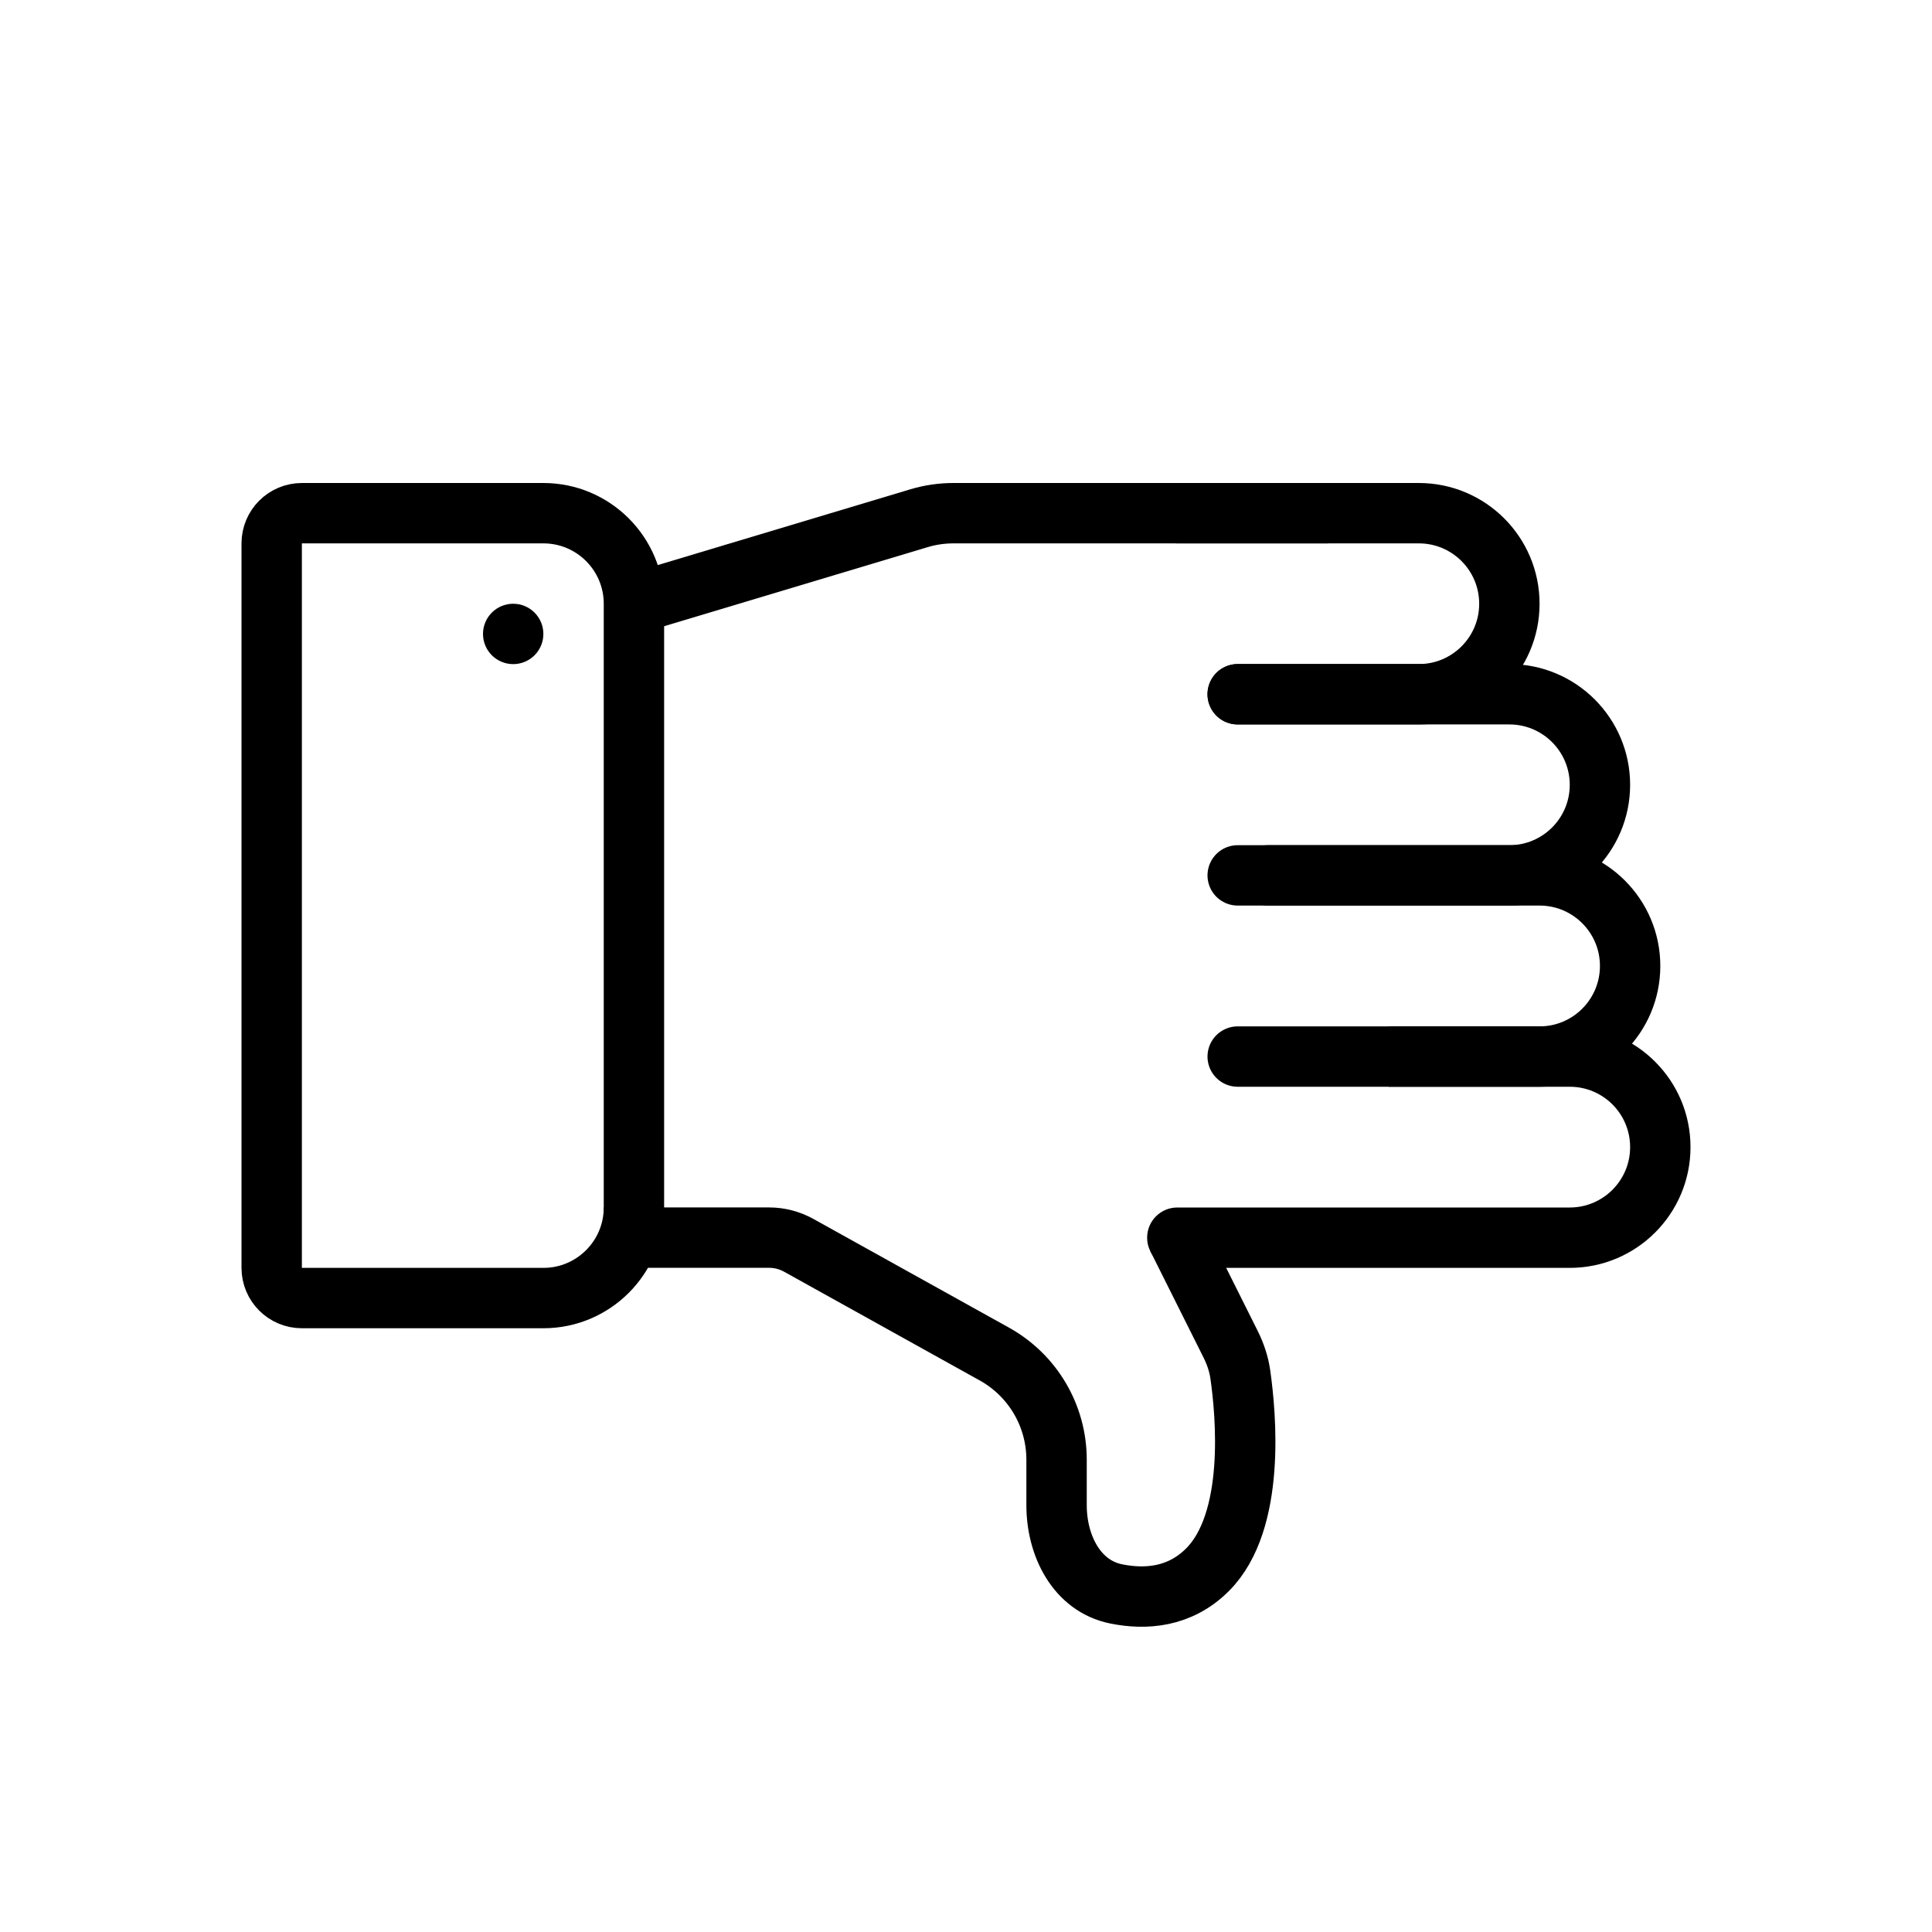 <svg viewBox="0 0 32 32" fill="none" xmlns="http://www.w3.org/2000/svg" width="1em" height="1em"><path d="M4.5 21C4.5 21.276 4.724 21.5 5 21.5H9C9.828 21.5 10.5 20.828 10.5 20L10.5 10C10.5 9.172 9.828 8.5 9 8.5H5C4.724 8.5 4.5 8.724 4.5 9L4.5 21Z" stroke="currentColor"/><circle cx="0.5" cy="0.5" r="0.25" transform="matrix(1 0 0 -1 8 11)" stroke="currentColor" stroke-width="0.5"/><path d="M22 8.5L15.793 8.5C15.599 8.5 15.405 8.528 15.219 8.584L10.5 10" stroke="currentColor"/><path d="M19.5 21C19.224 21 19 20.776 19 20.5C19 20.223 19.224 20 19.5 20V21ZM19.5 20H26V21H19.5V20ZM26 18H23V17H26V18ZM27 19C27 18.447 26.552 18 26 18V17C27.105 17 28 17.895 28 19H27ZM26 20C26.552 20 27 19.552 27 19H28C28 20.104 27.105 21 26 21V20Z" fill="currentColor"/><path d="M20.5 17.5H25.5C26.328 17.5 27 16.828 27 15.999V15.999C27 15.171 26.328 14.499 25.5 14.499H20.5" stroke="currentColor" stroke-linecap="round"/><path d="M21 14.499H25C25.828 14.499 26.5 13.828 26.5 12.999V12.999C26.5 12.171 25.828 11.499 25 11.499H20.5" stroke="currentColor" stroke-linecap="round"/><path d="M20.5 11.499H23.5C24.328 11.499 25 10.828 25 10V10C25 9.171 24.328 8.5 23.5 8.5H19.5" stroke="currentColor" stroke-linecap="round"/><path d="M19.5 20.499L20.38 22.259C20.46 22.419 20.518 22.586 20.543 22.762C20.639 23.431 20.802 25.198 20 26C19.537 26.463 18.966 26.497 18.487 26.4C17.831 26.267 17.5 25.598 17.5 24.93L17.5 24.177C17.5 23.45 17.106 22.781 16.471 22.428L13.227 20.625C13.078 20.543 12.911 20.499 12.741 20.499L10 20.499" stroke="currentColor"/></svg>
